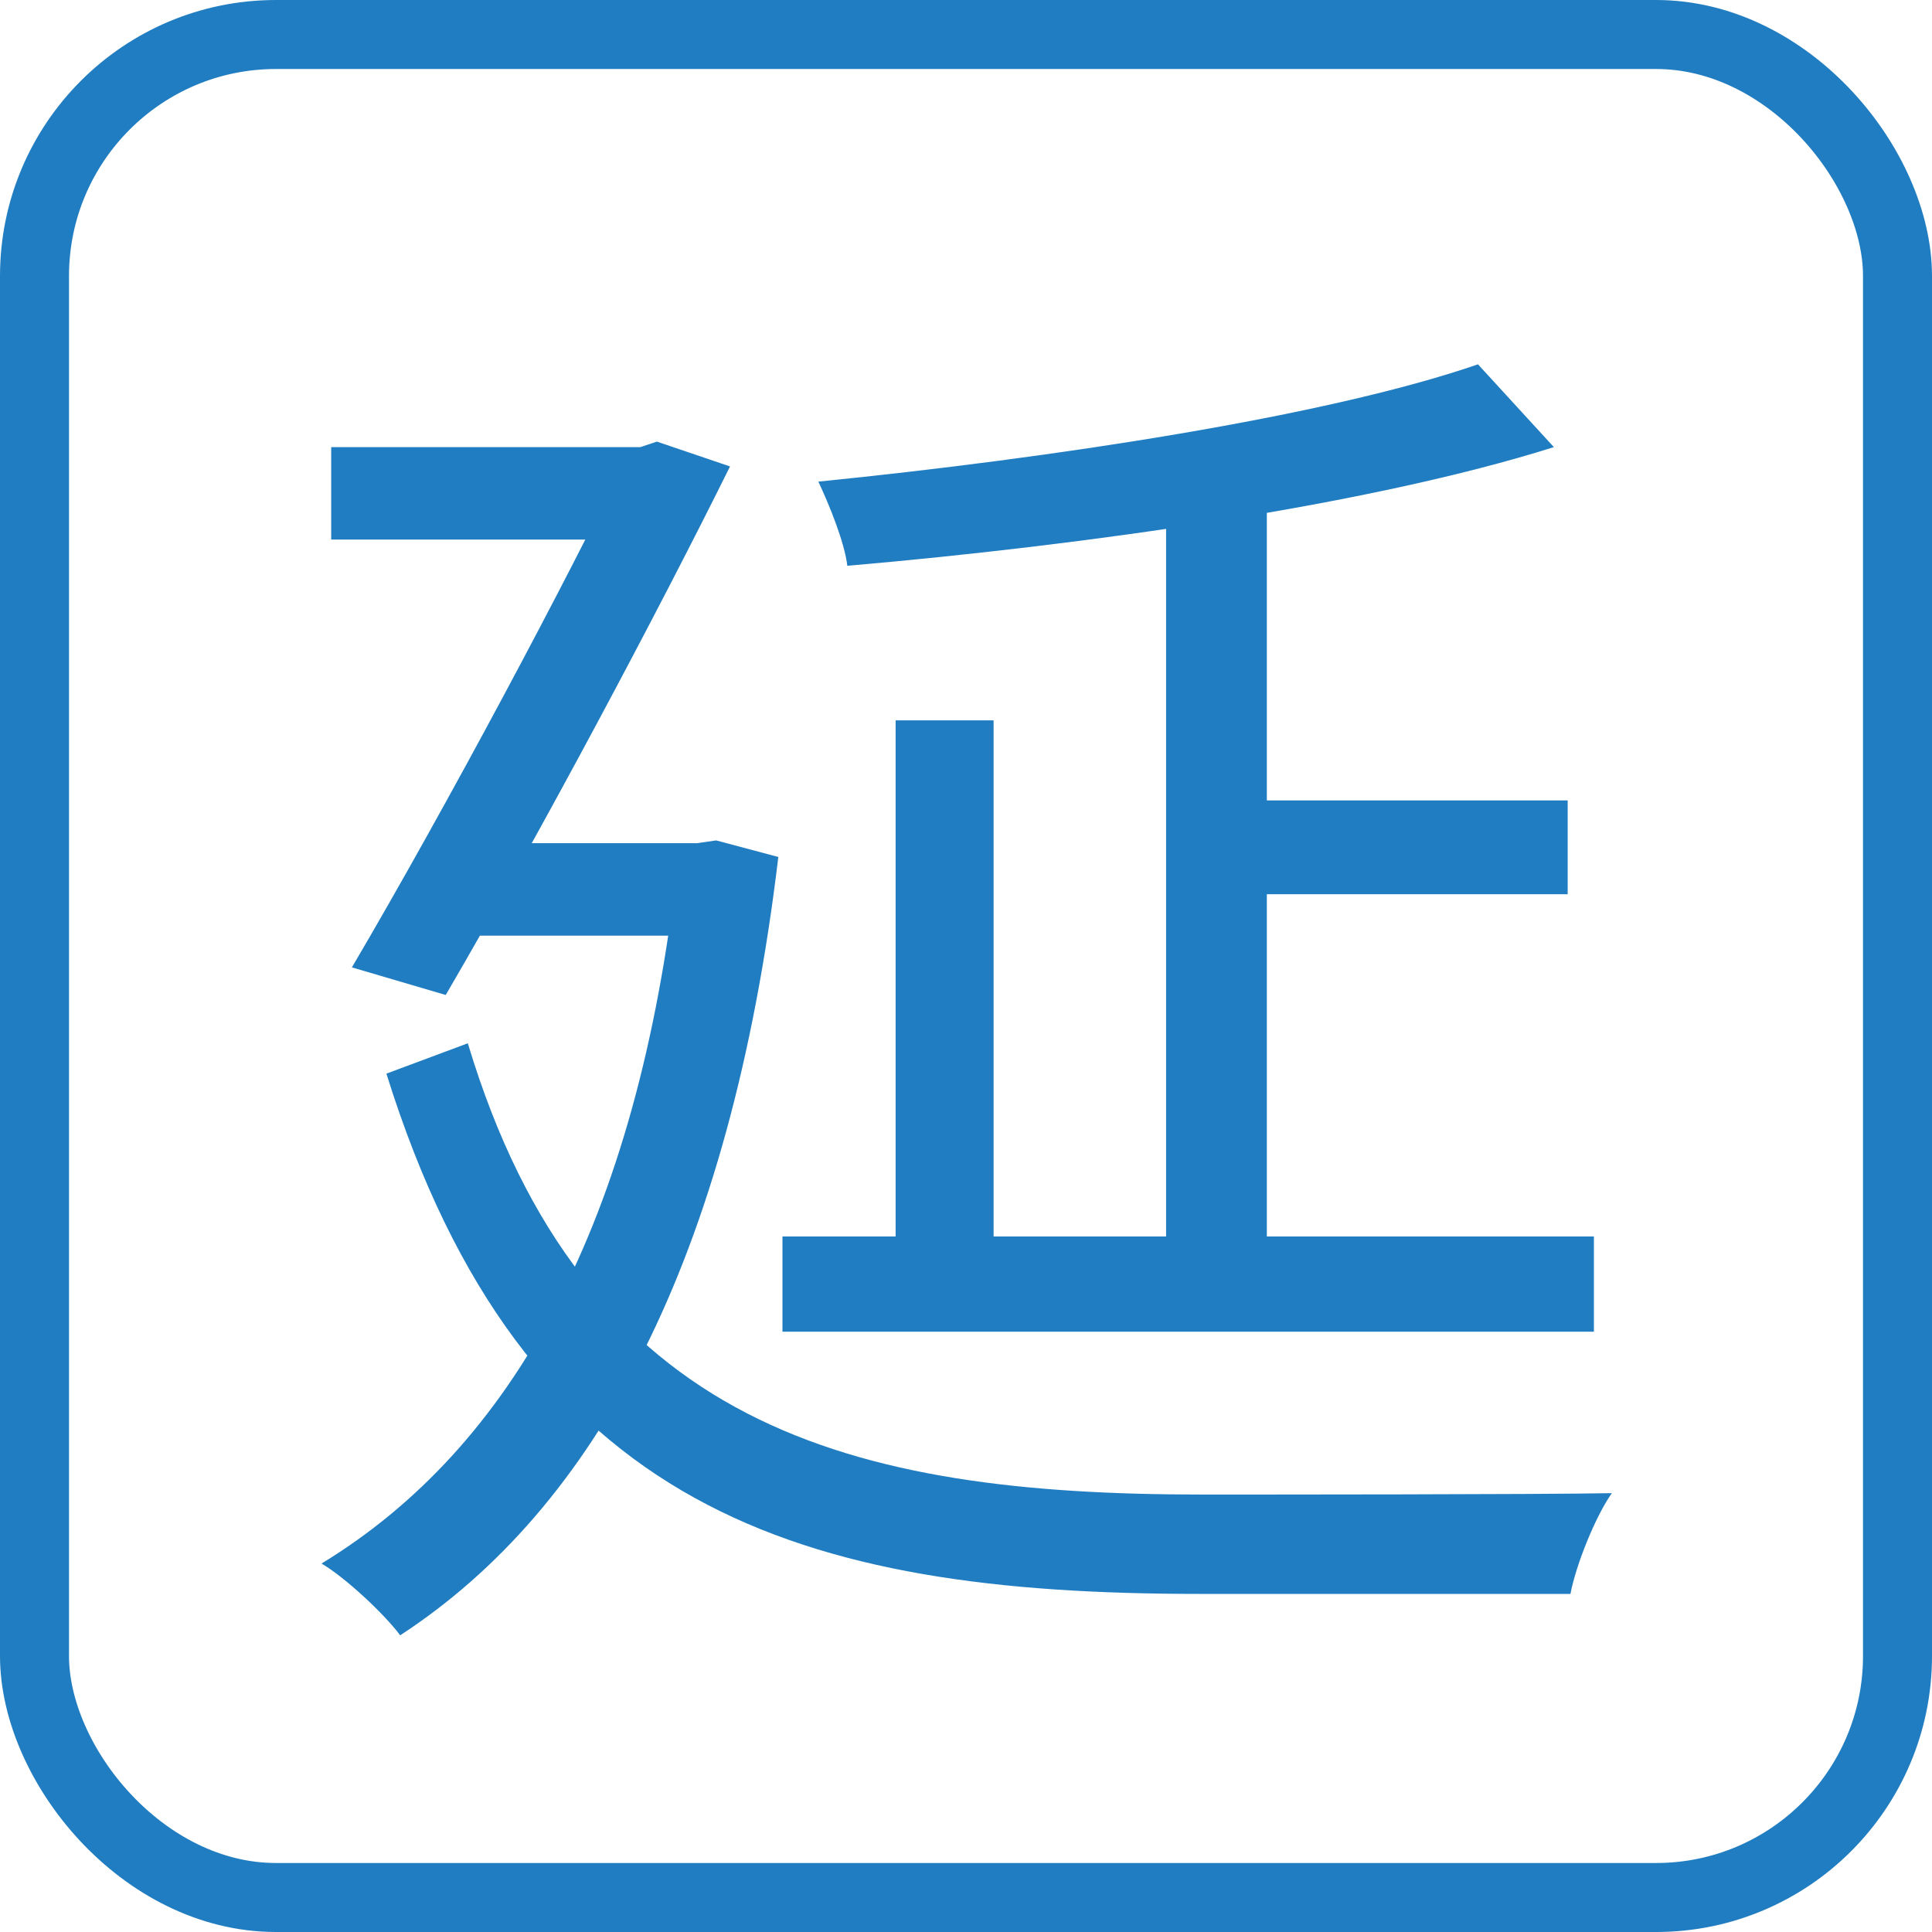 <svg width="14" height="14" viewBox="0 0 14 14" fill="none" xmlns="http://www.w3.org/2000/svg">
<path d="M5.67 8.96H11.55V9.65H5.67V8.96ZM8.77 5.8H11.36V6.48H8.77V5.8ZM8.45 3.6H9.18V9.28H8.45V3.6ZM6.49 5.22H7.2V9.36H6.49V5.22ZM10.71 2.64L11.26 3.24C9.93 3.66 7.87 3.95 6.14 4.1C6.12 3.93 6.01 3.66 5.93 3.49C7.62 3.32 9.61 3.02 10.71 2.64ZM2.4 3.24H4.73V3.91H2.4V3.24ZM4.53 3.24H4.64L4.76 3.2L5.29 3.38C4.77 4.43 3.93 6.01 3.23 7.21L2.55 7.01C3.25 5.82 4.12 4.18 4.53 3.33V3.24ZM3.35 6.11H5.19V6.78H3.25L3.35 6.11ZM4.91 6.11H5.05L5.19 6.09L5.64 6.21C5.29 9.14 4.31 10.93 2.9 11.85C2.78 11.69 2.5 11.43 2.33 11.33C3.71 10.49 4.62 8.87 4.91 6.26V6.11ZM3.39 7.56C4.23 10.35 6.17 10.83 8.71 10.83C9.13 10.83 11.15 10.83 11.68 10.82C11.56 10.99 11.42 11.34 11.38 11.55H8.69C5.8 11.55 3.79 10.95 2.8 7.78L3.39 7.56Z" fill="#217DC1"/>
<rect x="0.25" y="0.25" width="13.5" height="13.5" rx="1.75" stroke="#217DC1" stroke-width="0.5"/>
</svg>

